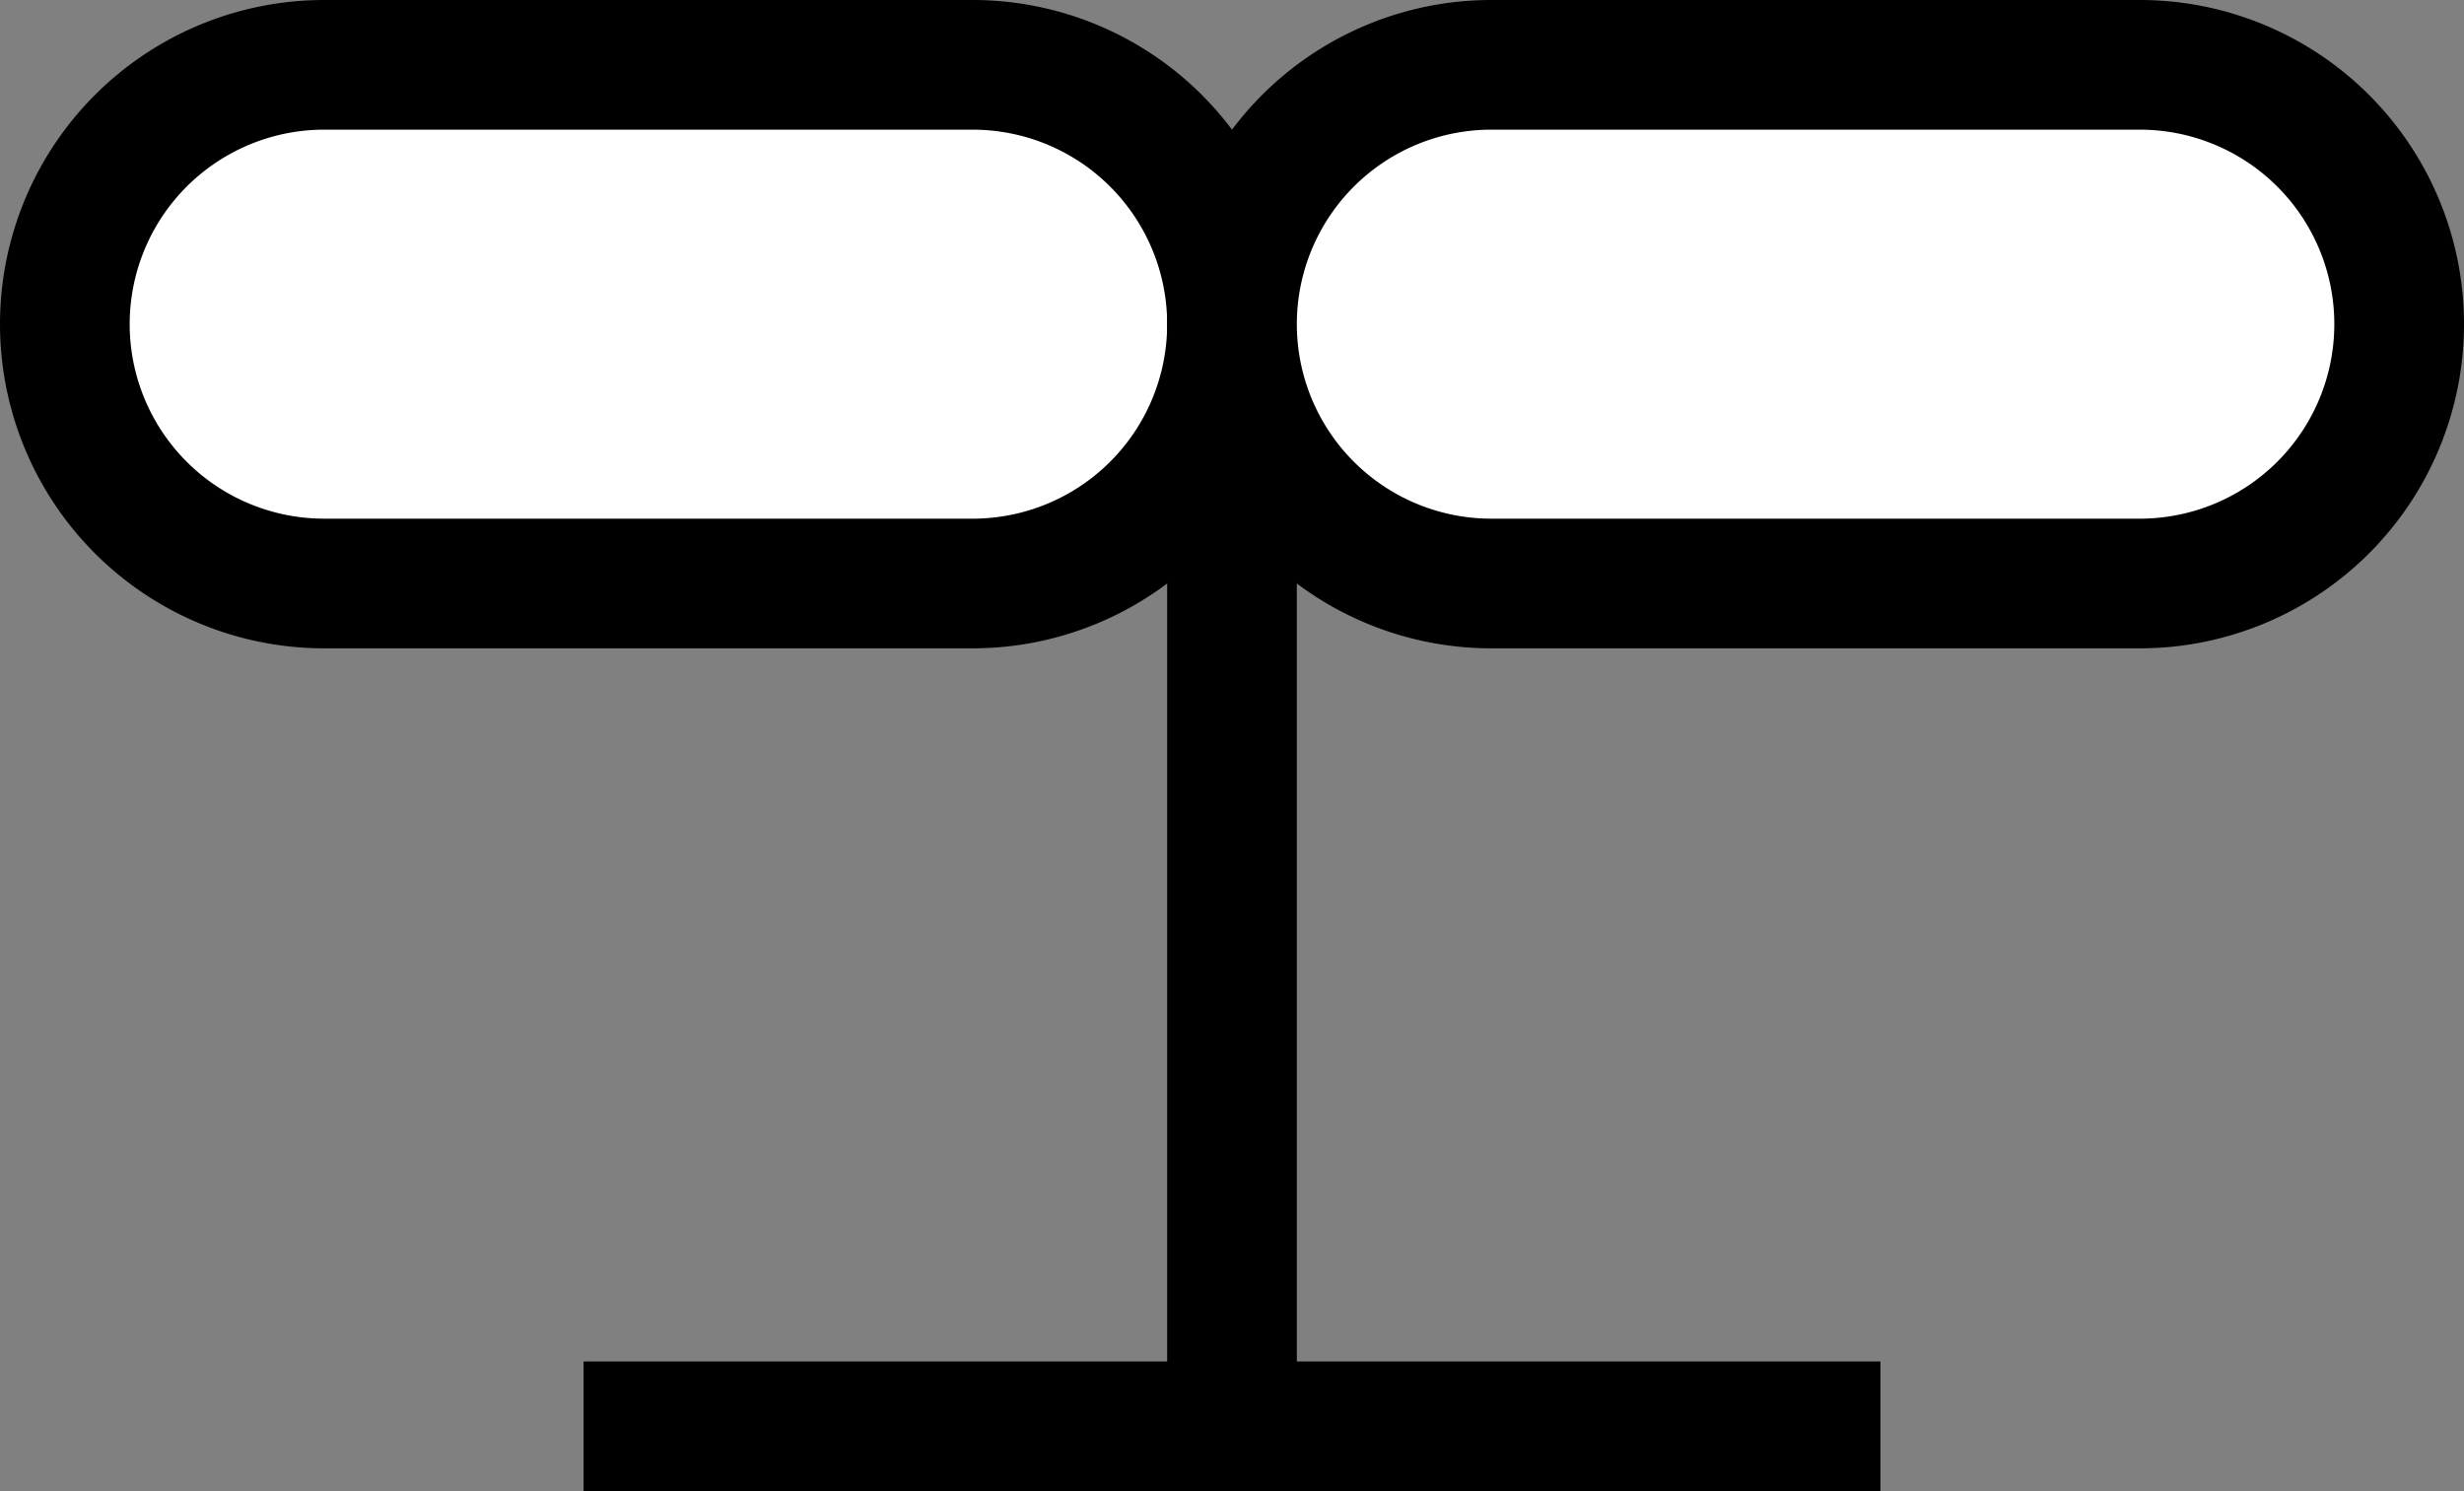 <?xml version="1.0" encoding="UTF-8"?>
<svg color="black" fill="transparent" stroke="black" stroke-width="2" viewBox="0 0 38 23" xmlns="http://www.w3.org/2000/svg"><rect x="0" y="0" width="38" height="23" fill="#808080" stroke="none"/><defs /><g><path d="M19,2 v20 m-10,0 h20" /><path d="M5,1 h10 a4 4 0 0 1 0 8 h-10 a4 4 0 0 1 0 -8 Z" fill="#ffffff" /><path d="M23,1 h10 a4 4 0 0 1 0 8 h-10 a4 4 0 0 1 0 -8 Z" fill="#ffffff" /></g></svg>